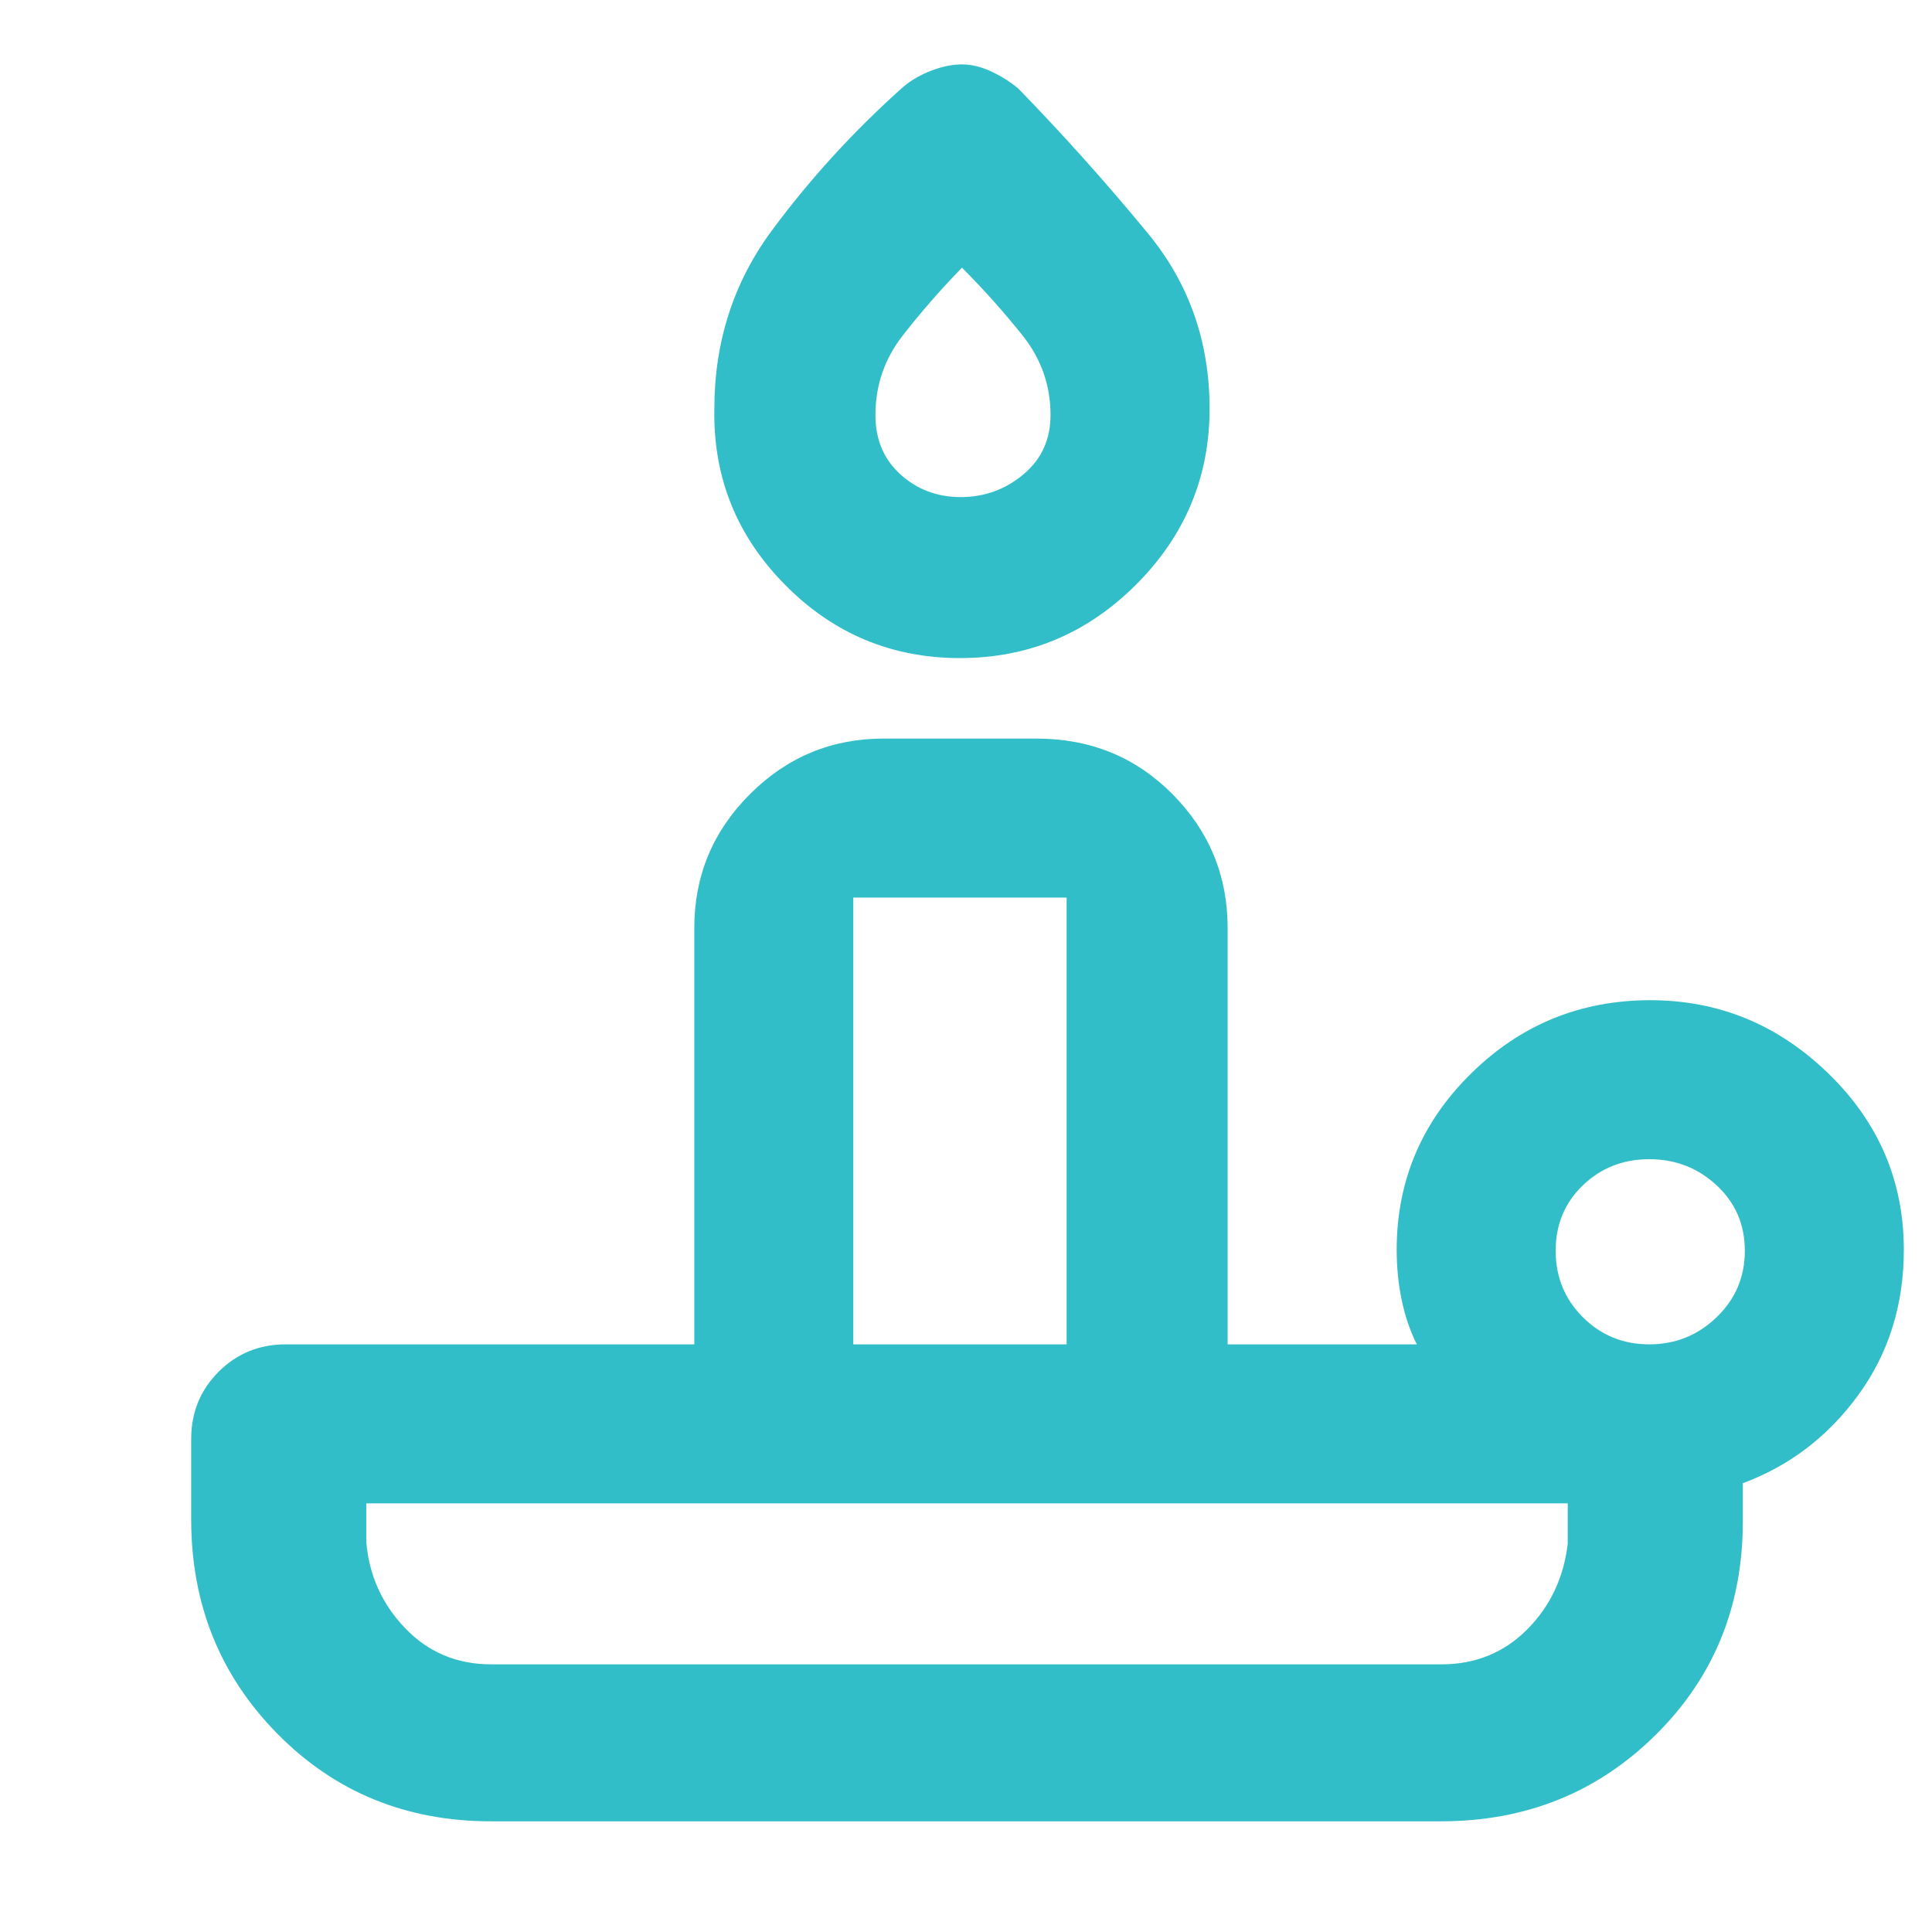 <svg xmlns="http://www.w3.org/2000/svg" height="48" viewBox="0 -960 960 960" width="48"><path fill="rgb(50, 190, 200)" d="M244-133h472.27q25.23 0 42.48-17.25Q776-167.5 779-193v-20H182v19q2 24.93 19.25 42.96Q218.5-133 244-133Zm233-500q-51 0-87-36.5t-35.04-87.31q-.03-49.9 28.5-88.55Q412-884 449-917q6.05-5 14.03-8 7.97-3 14.97-3 7 0 14.5 3.5T506-916q34 35 64.54 72.14 30.53 37.15 30.5 87.05Q601-706 564.5-669.5T477-633Zm-53 341h106v-222H424v222Zm53.43-421q17.57 0 31.07-11.26t13.5-29.53q0-22.11-13.93-39.56Q494.13-810.8 478-827q-15.77 16.2-29.38 33.65Q435-775.9 435-753.79q0 18.27 12.43 29.53 12.43 11.26 30 11.26ZM819.5-292q19.5 0 33.5-13.5t14-33q0-19.5-14-32.5t-33.5-13q-19.5 0-33 13T773-338.5q0 19.5 13.5 33t33 13.5ZM716-55H244q-63.25 0-106.12-43.46Q95-141.92 95-205v-40q0-19.75 13.63-33.38Q122.25-292 142-292h203v-207q0-38.75 27.63-66.38Q400.25-593 439-593h76q40.21 0 67.61 27.62Q610-537.75 610-499v207h94q-5-10-7.5-22t-2.5-25q0-51.2 36.99-87.6 36.99-36.4 89.04-36.4 50.97 0 88.47 36.4T946-339q0 41-22.5 72T866-223v19q0 63.25-43.37 106.12Q779.25-55 716-55Zm-236-78Zm-56-159h106-106Zm55-479Z"/></svg>